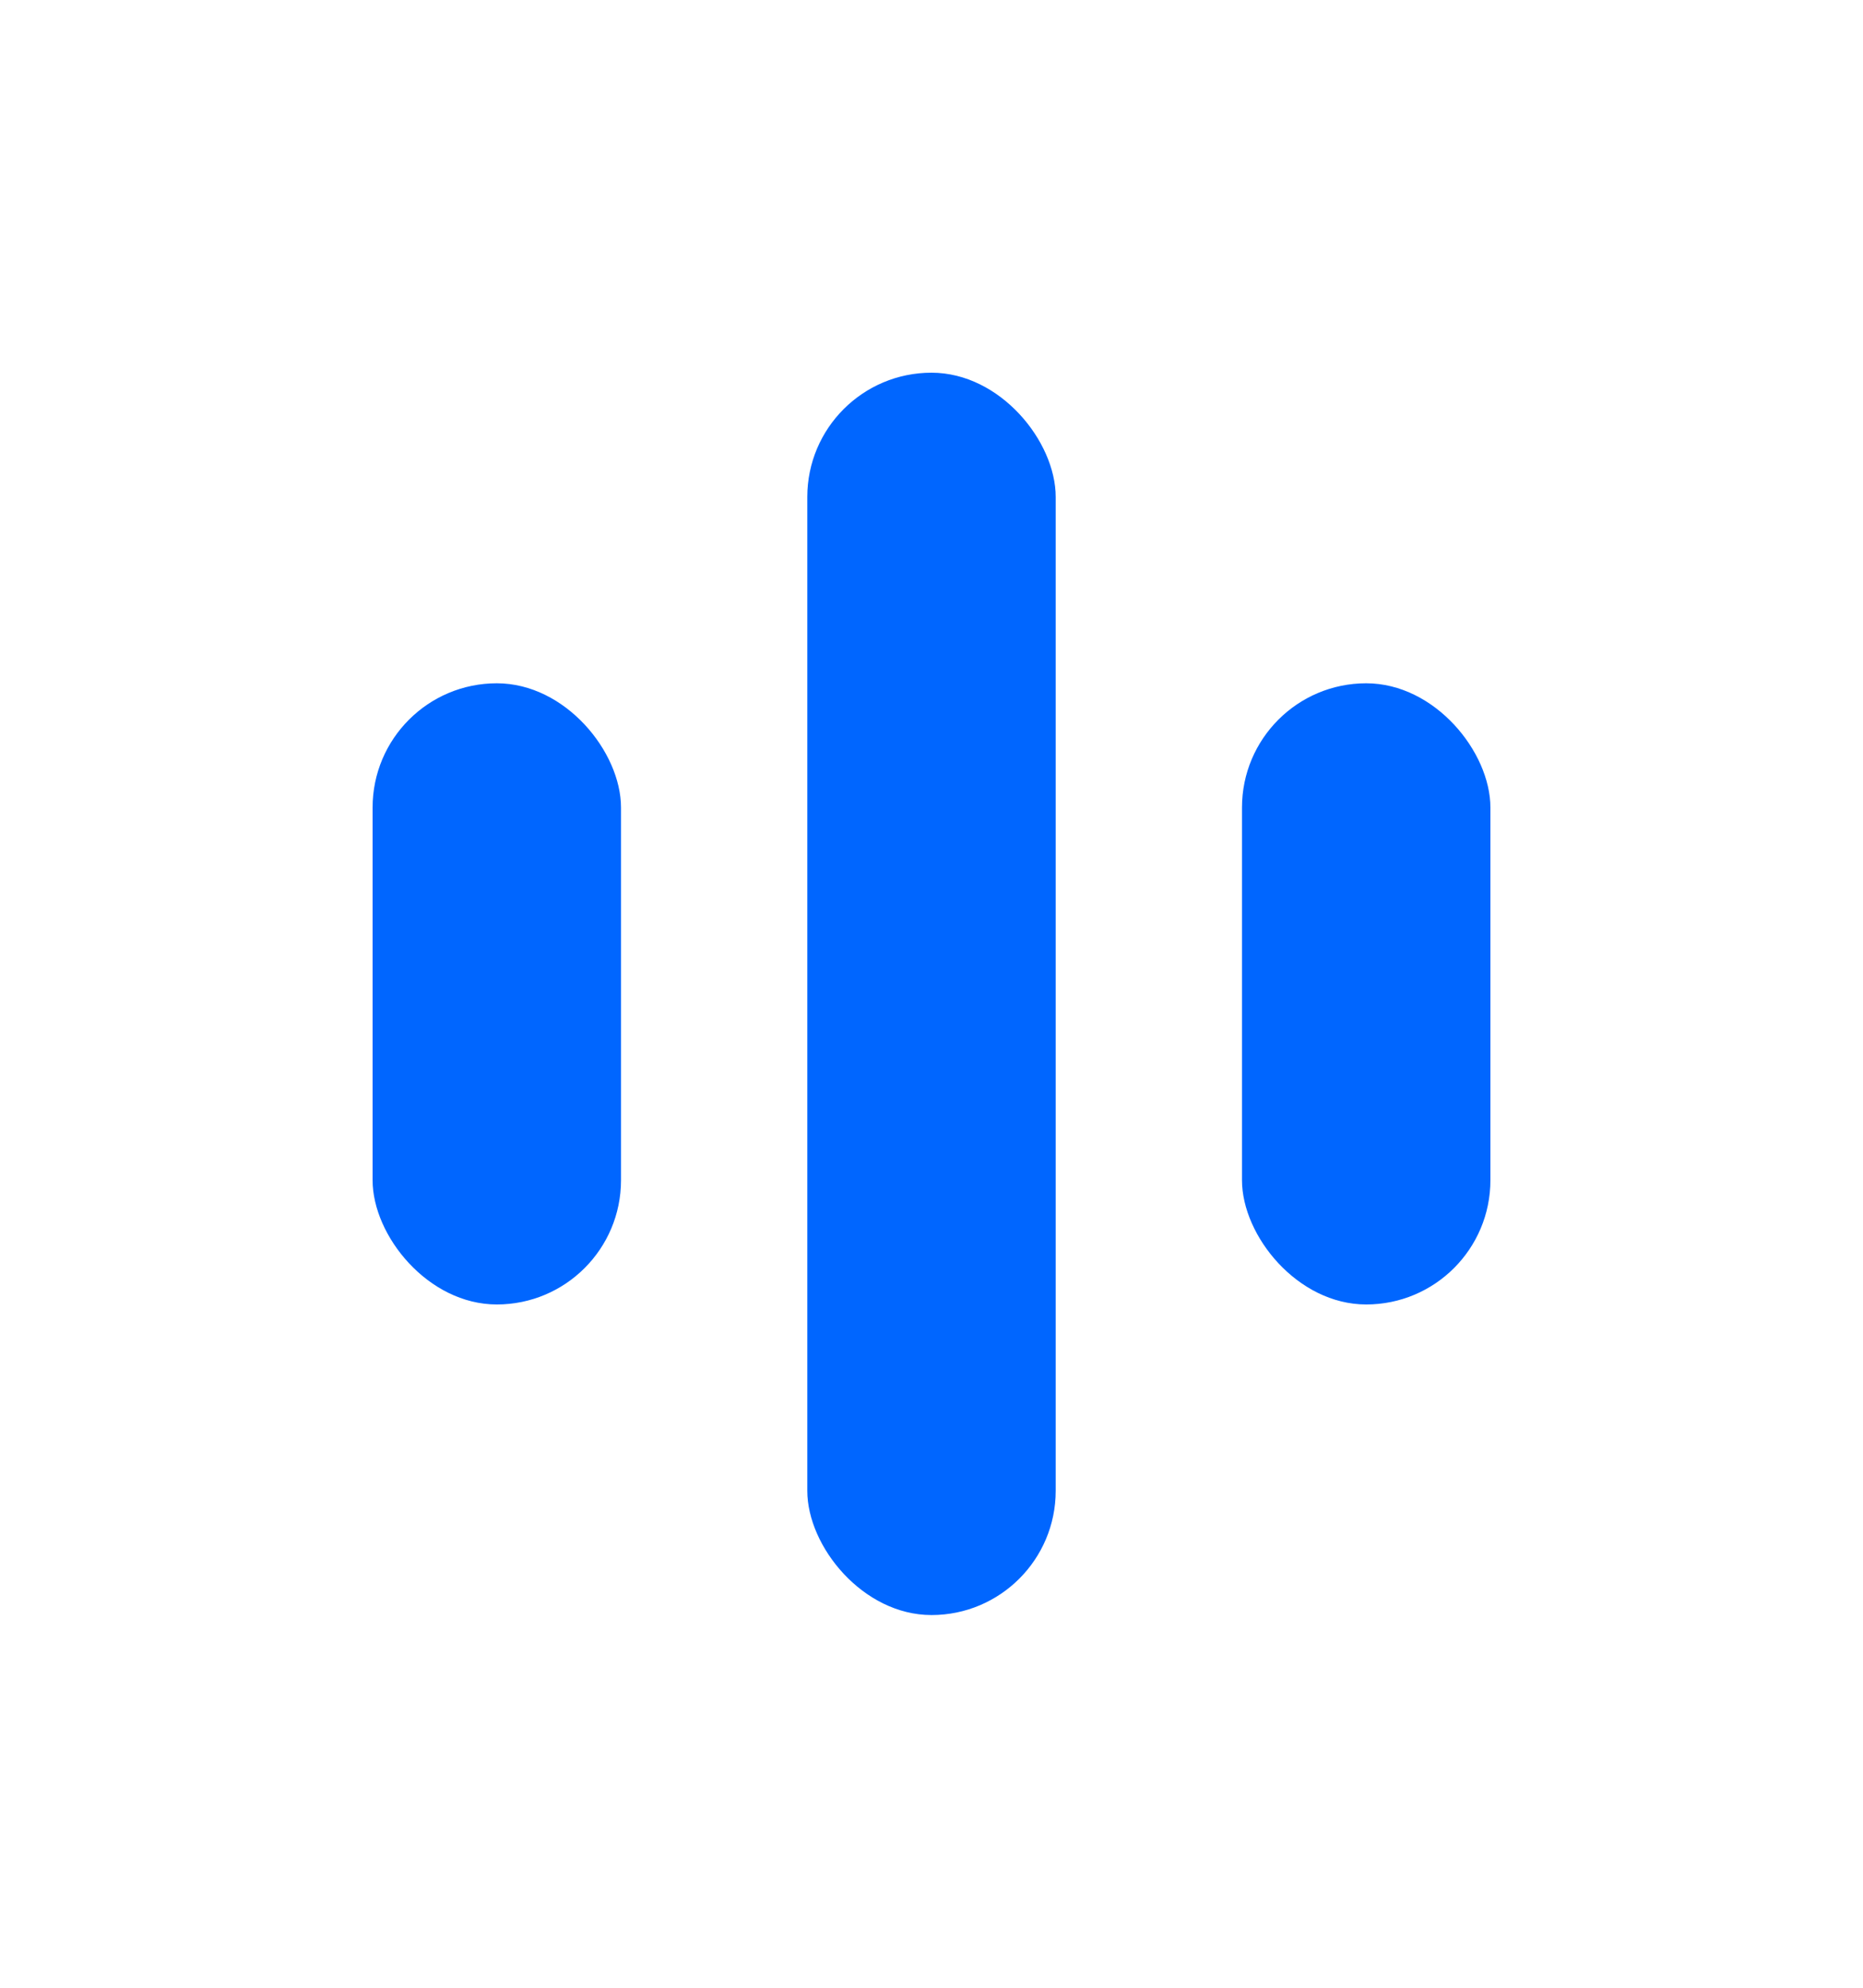 <svg xmlns="http://www.w3.org/2000/svg" width="30" height="32" fill="none" viewBox="0 0 30 32">
    <g fill="#06F" filter="url(#filter0_d)">
        <rect width="4" height="10" x="6" y="11" rx="2"/>
        <rect width="4" height="20" x="13" y="6" rx="2"/>
        <rect width="4" height="10" x="20" y="11" rx="2"/>
    </g>
    <defs>
        <filter id="filter0_d" width="30" height="32" x="0" y="0" color-interpolation-filters="sRGB" filterUnits="userSpaceOnUse">
            <feFlood flood-opacity="0" result="BackgroundImageFix"/>
            <feColorMatrix in="SourceAlpha" result="hardAlpha" values="0 0 0 0 0 0 0 0 0 0 0 0 0 0 0 0 0 0 127 0"/>
            <feOffset/>
            <feGaussianBlur stdDeviation="3"/>
            <feColorMatrix values="0 0 0 0 0.071 0 0 0 0 0.071 0 0 0 0 0.071 0 0 0 0.2 0"/>
            <feBlend in2="BackgroundImageFix" result="effect1_dropShadow"/>
            <feBlend in="SourceGraphic" in2="effect1_dropShadow" result="shape"/>
        </filter>
    </defs>
</svg>
